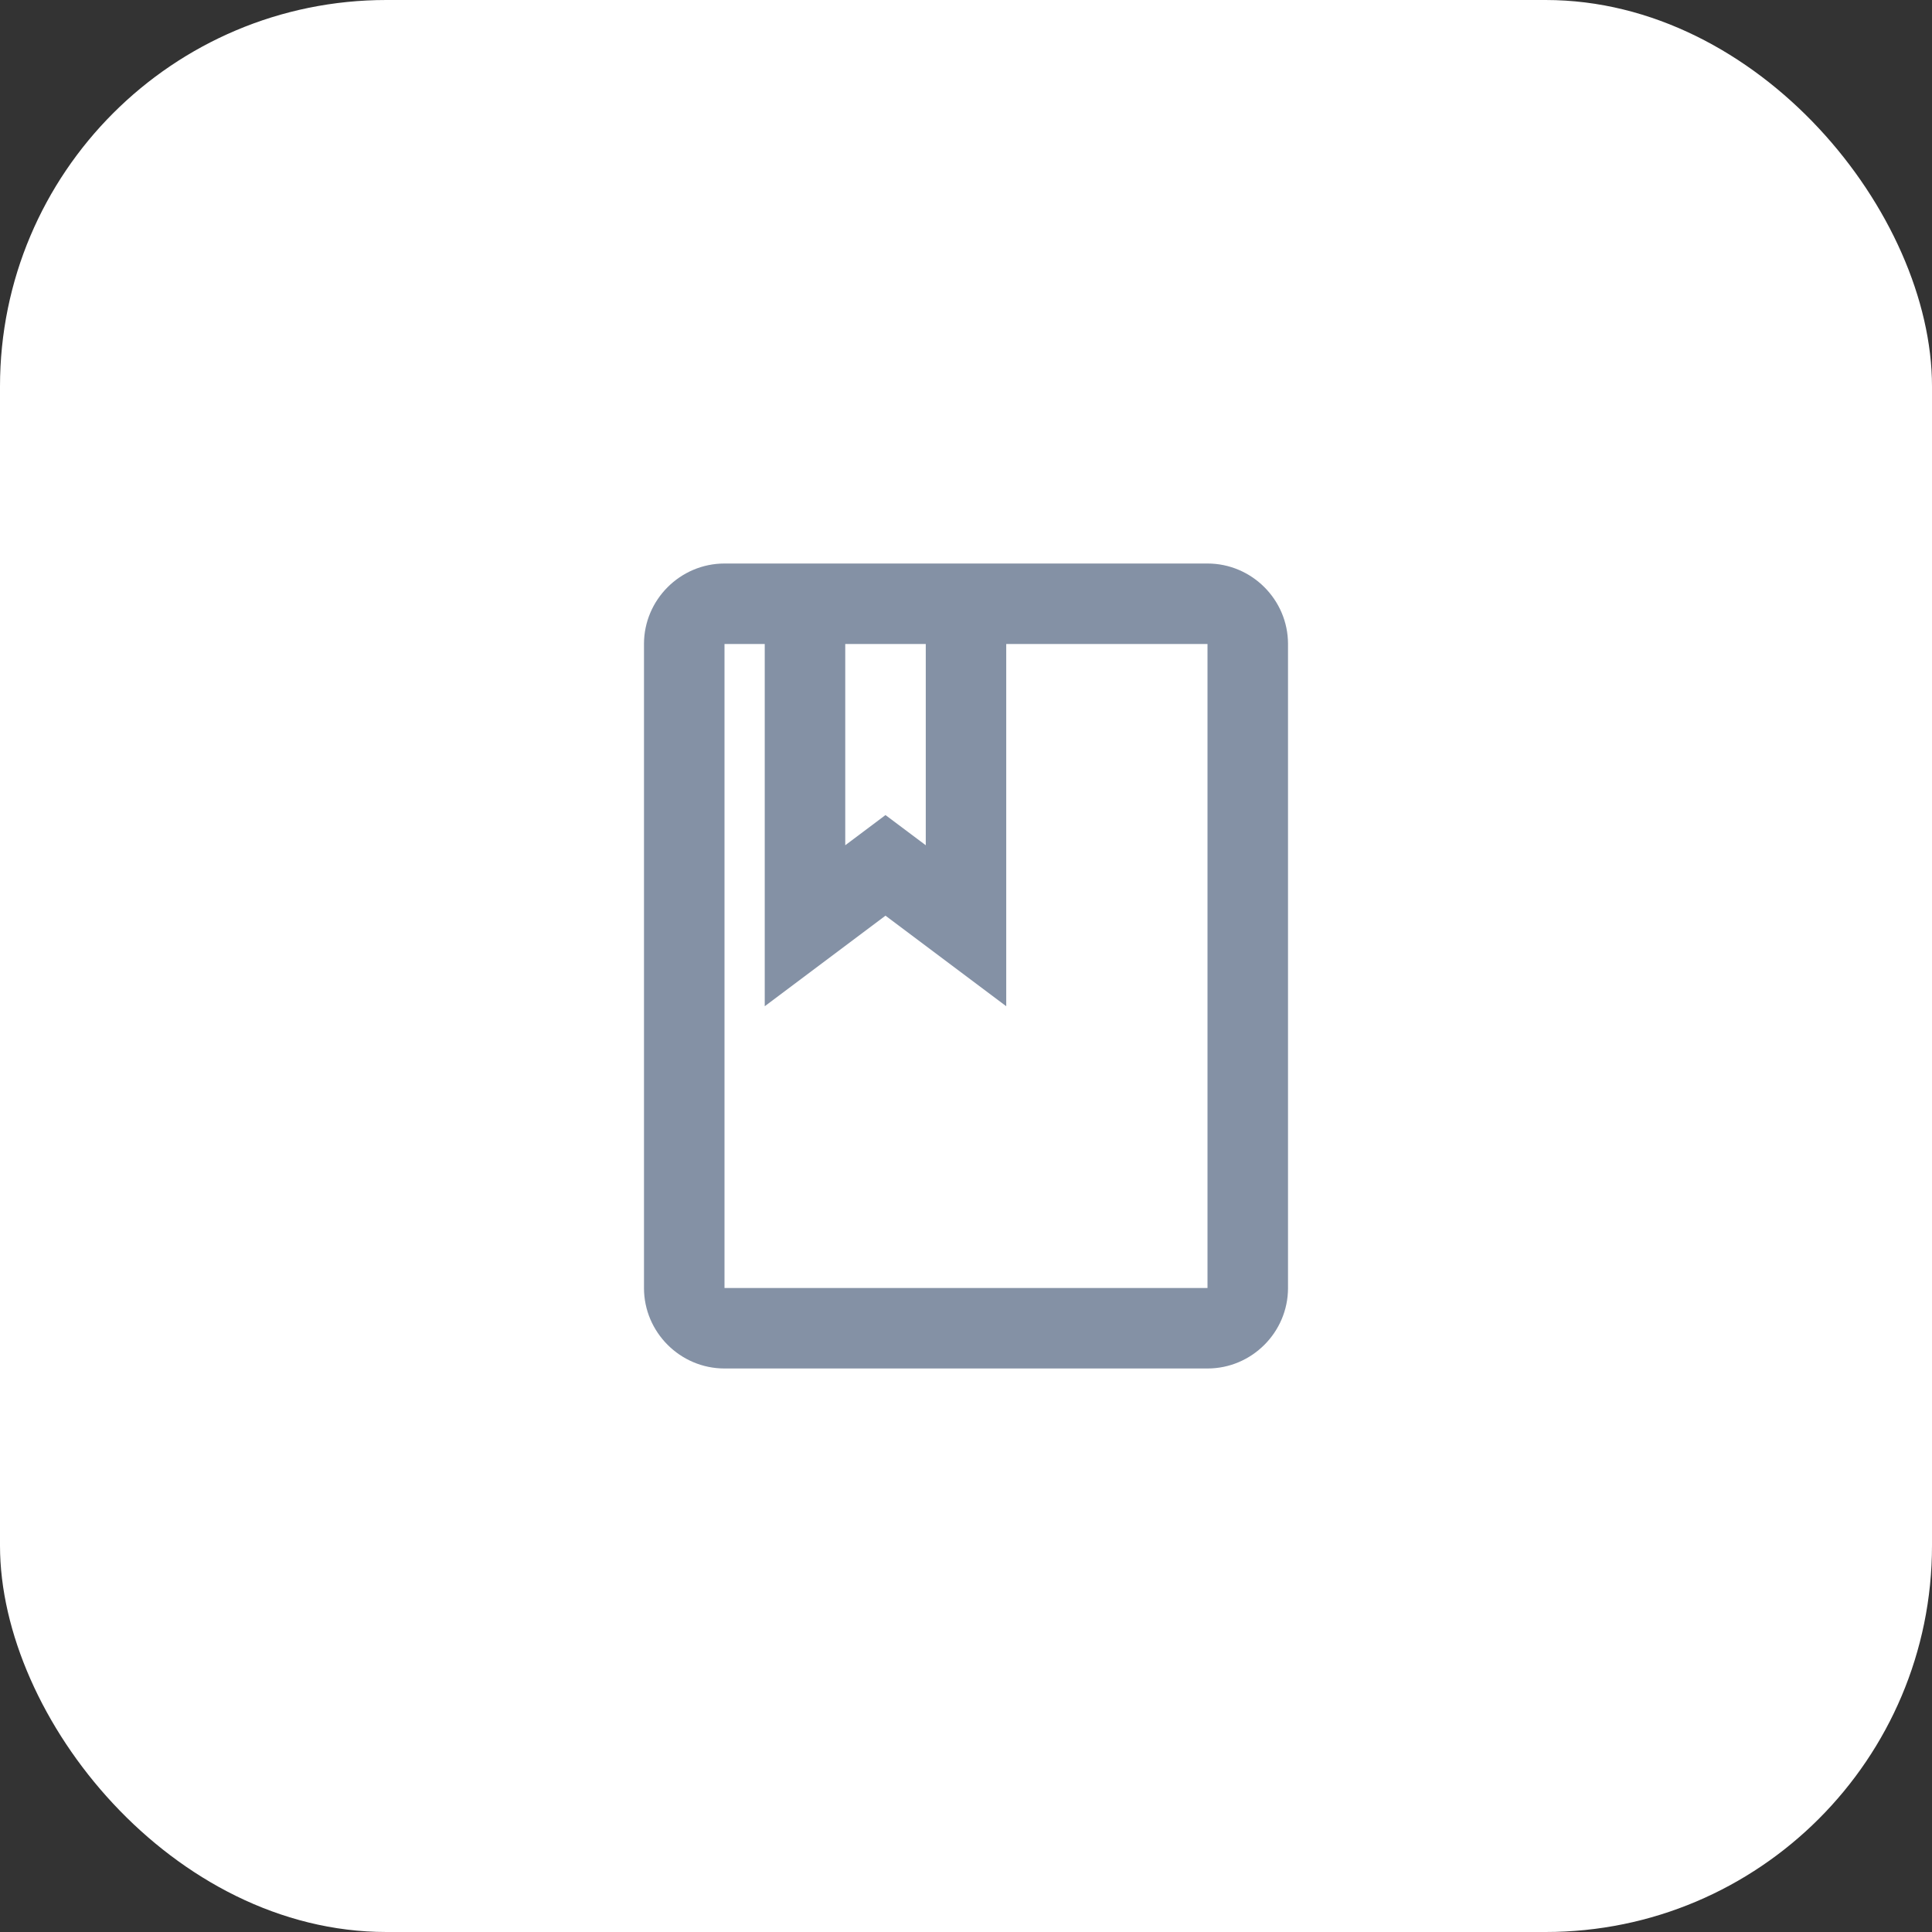 <svg width="40" height="40" viewBox="0 0 40 40" fill="none" xmlns="http://www.w3.org/2000/svg">
<rect x="0" y="0" width="40" height="40" fill="#333333" stroke="none"/>
<rect width="40" height="40" rx="8" fill="white"/>
<g clip-path="url(#clip0_1627_1782)">
<path d="M25 11.667H15C14.083 11.667 13.333 12.417 13.333 13.333V26.667C13.333 27.583 14.083 28.333 15 28.333H25C25.917 28.333 26.667 27.583 26.667 26.667V13.333C26.667 12.417 25.917 11.667 25 11.667ZM17.5 13.333H19.167V17.5L18.333 16.875L17.5 17.5V13.333ZM25 26.667H15V13.333H15.833V20.833L18.333 18.958L20.833 20.833V13.333H25V26.667Z" fill="#8491A5"/>
</g>
<defs>
<clipPath id="clip0_1627_1782">
<rect width="20" height="20" fill="white" transform="translate(10 10)"/>
</clipPath>
</defs>
</svg>
